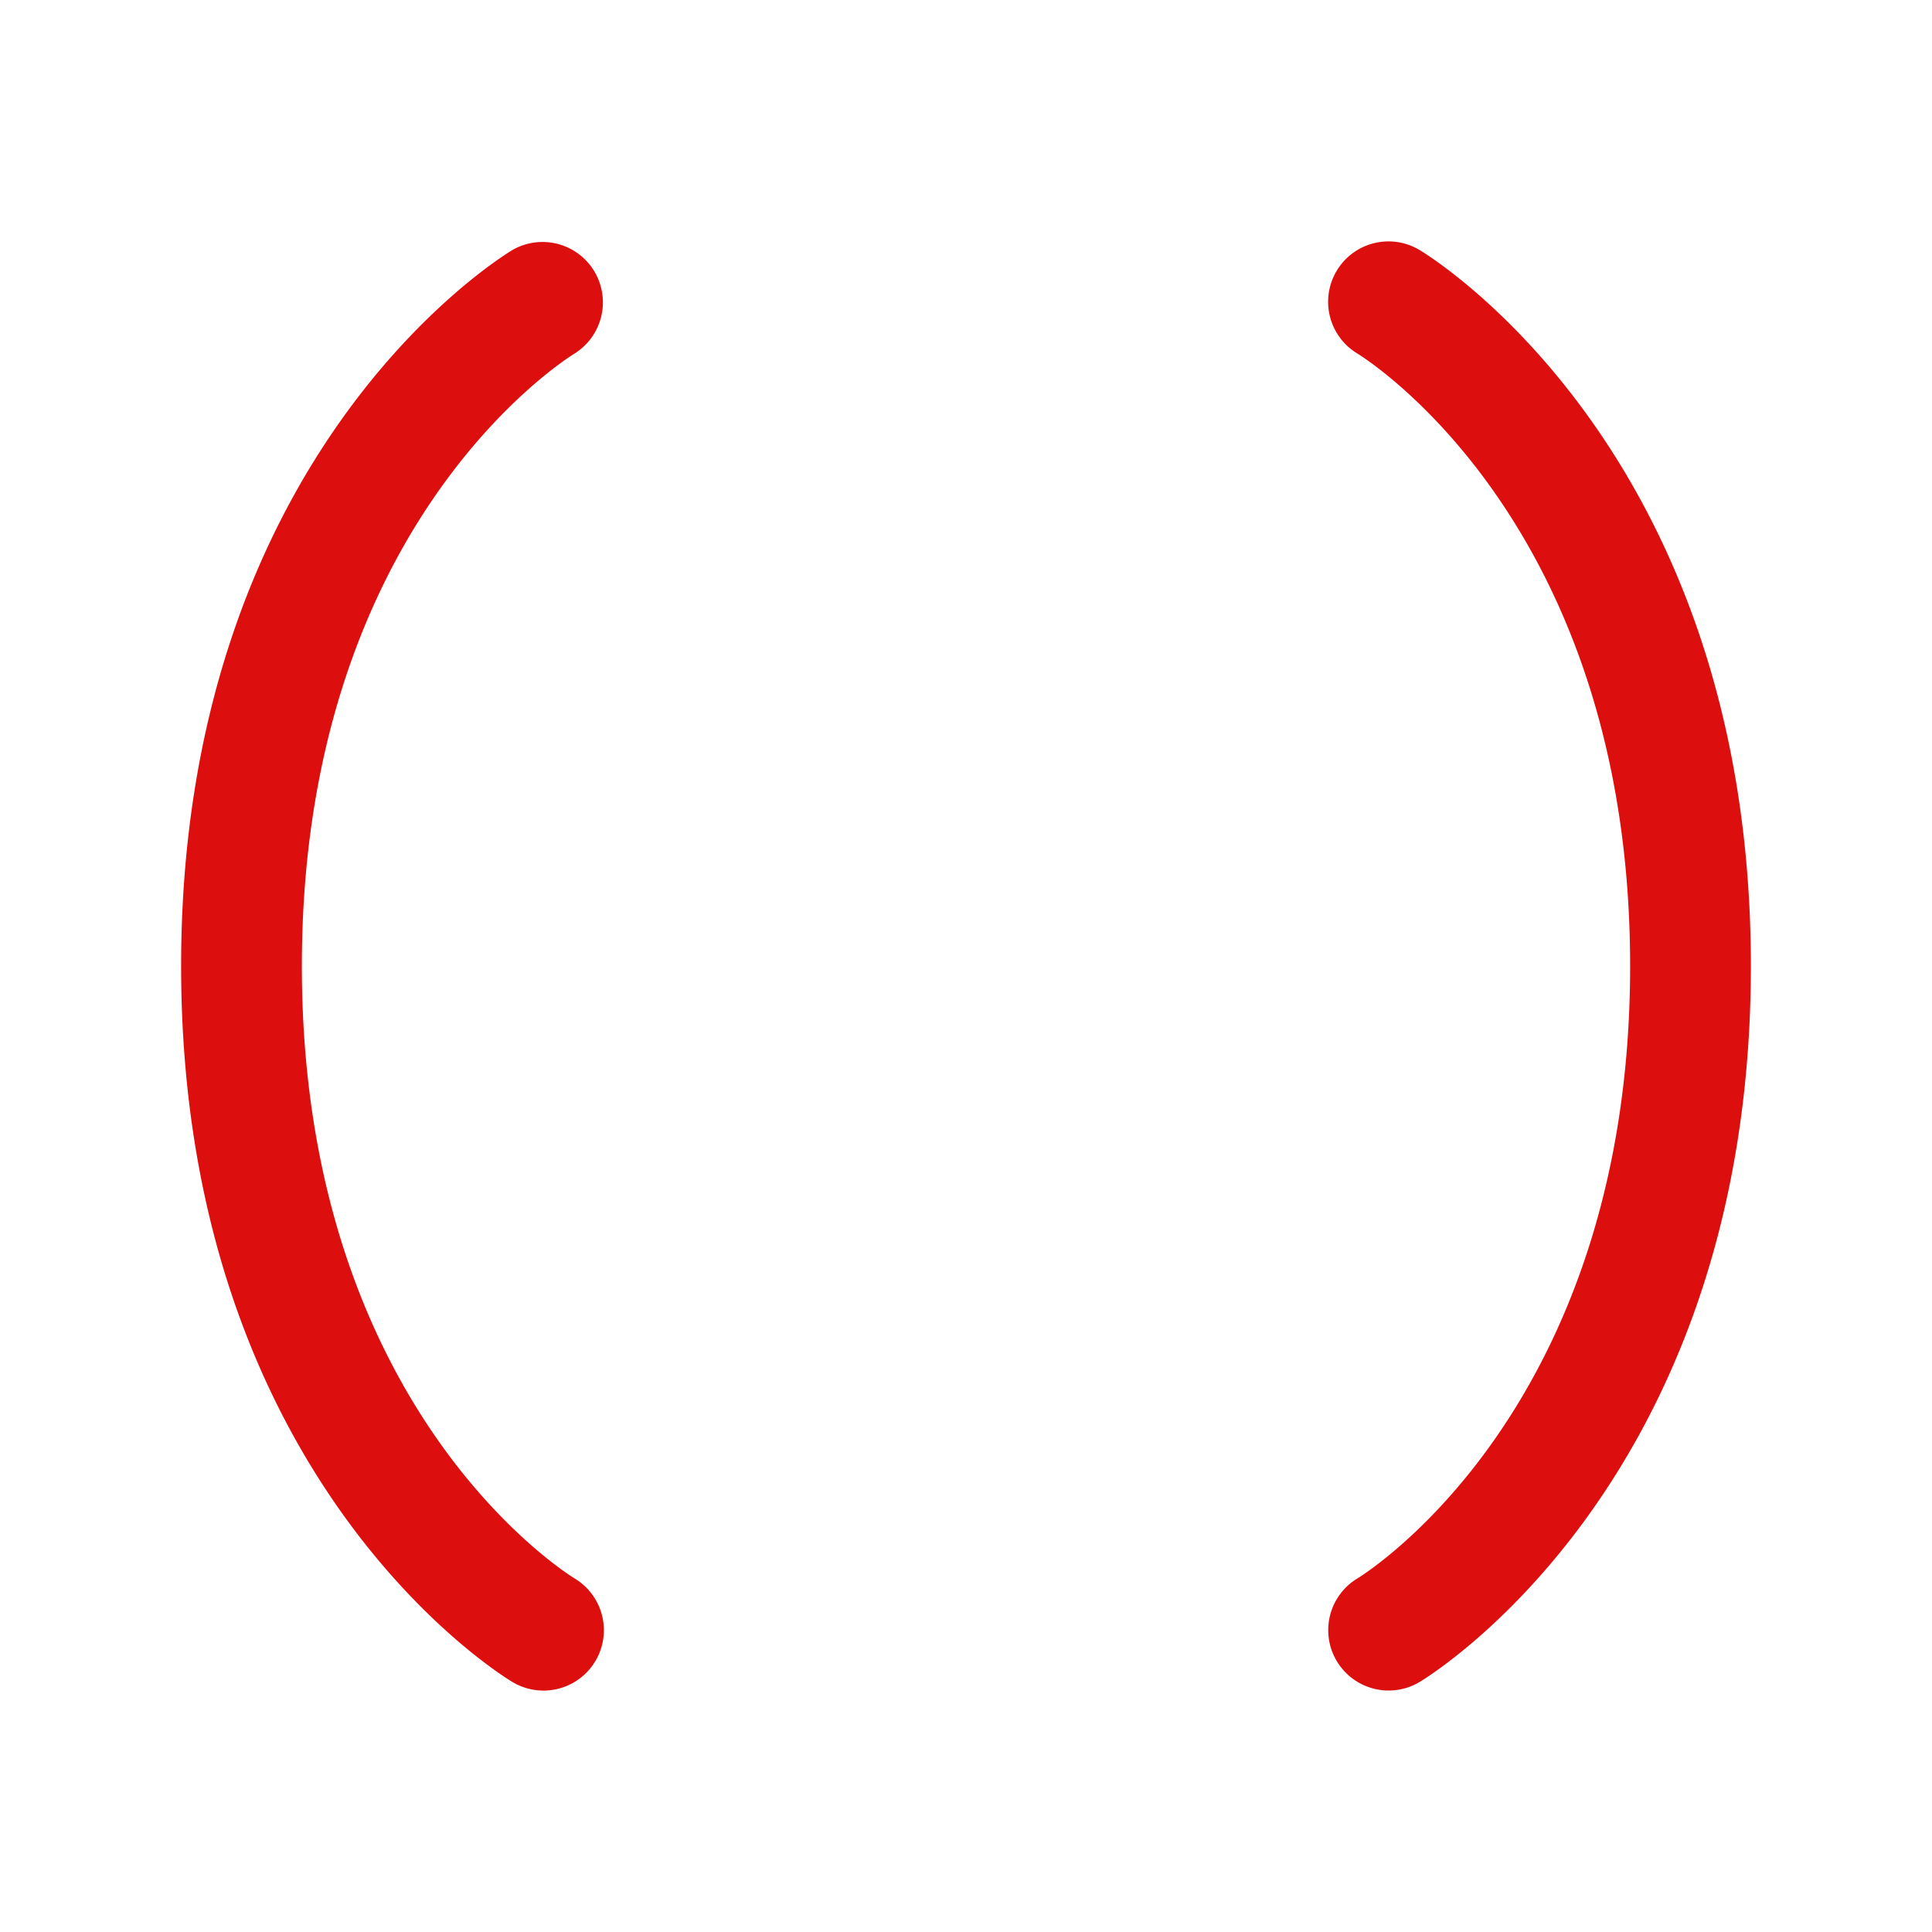 <svg xmlns="http://www.w3.org/2000/svg" viewBox="0 0 256 256" fill="#DD0E0E"><path d="M40,128c0,58.29,34.67,80.25,36.15,81.16a8,8,0,0,1-8.27,13.7C66.09,221.78,24,195.75,24,128S66.09,34.22,67.88,33.14a8,8,0,0,1,8.26,13.7C74.54,47.83,40,69.82,40,128ZM188.12,33.14a8,8,0,0,0-8.27,13.7C181.33,47.75,216,69.71,216,128s-34.67,80.25-36.12,81.14a8,8,0,0,0,8.24,13.72C189.91,221.78,232,195.75,232,128S189.91,34.22,188.12,33.14Z"/></svg>